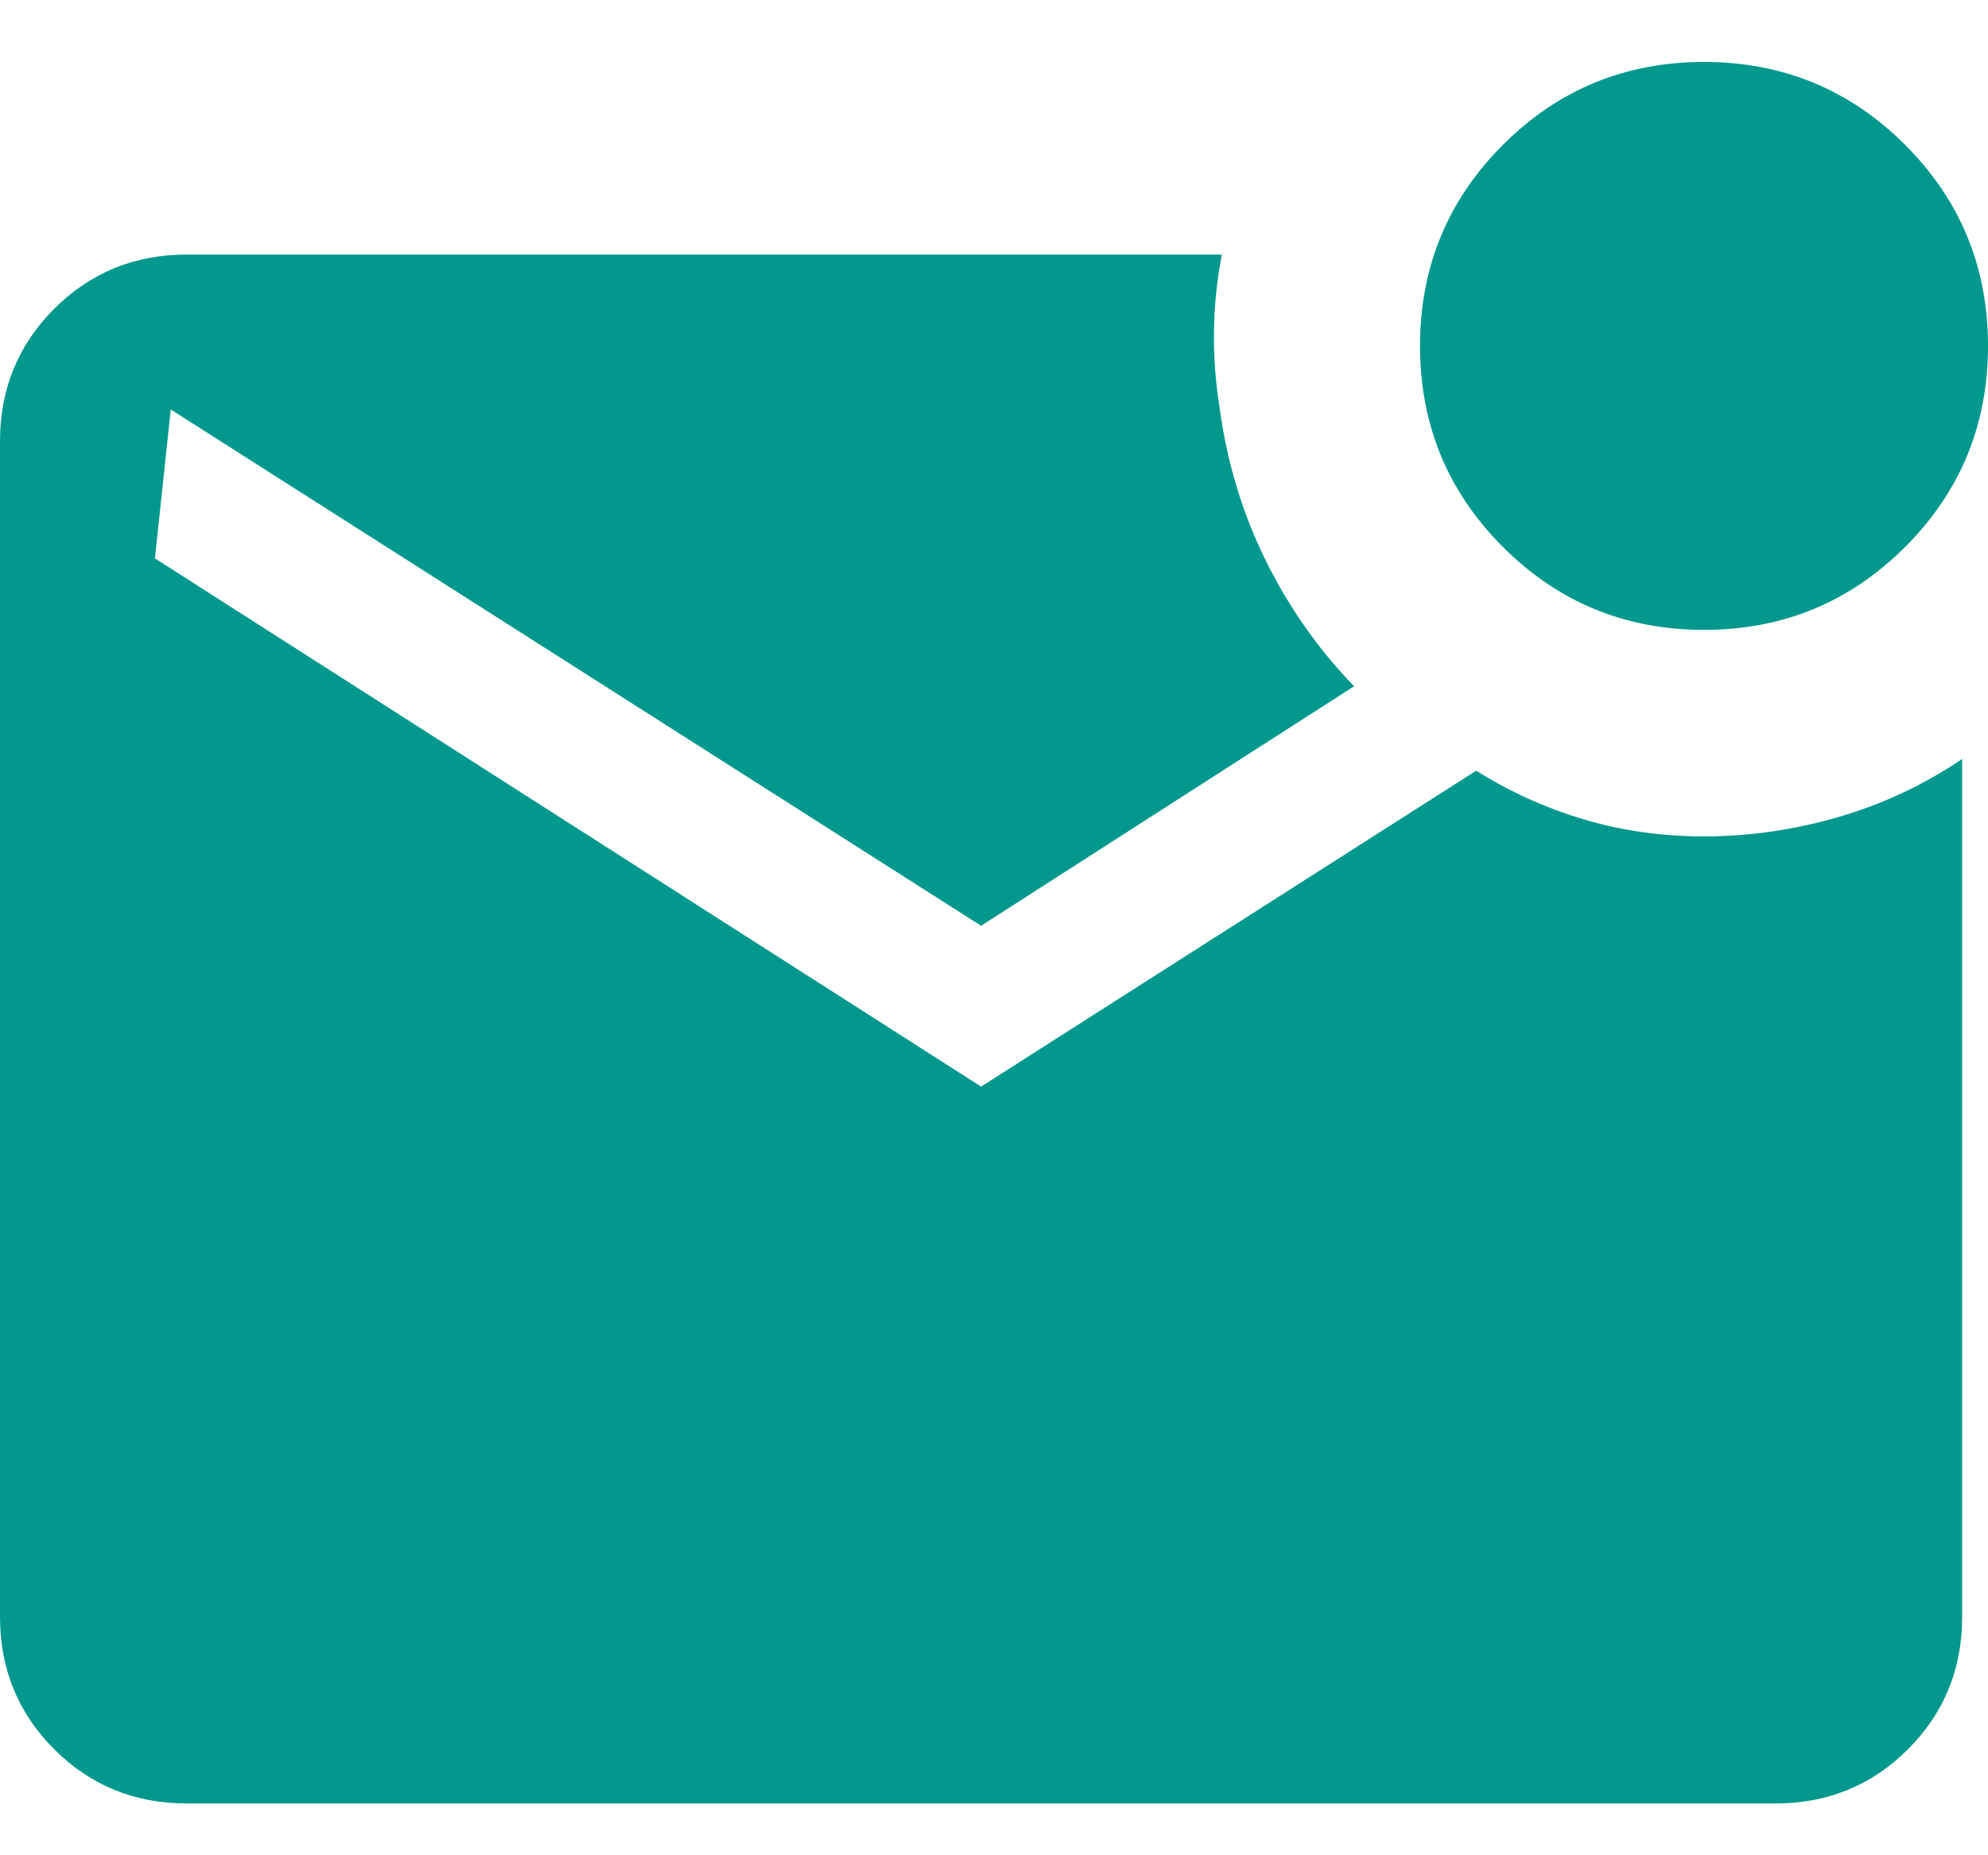 <svg width="30" height="28" viewBox="0 0 30 28" fill="none" xmlns="http://www.w3.org/2000/svg">
<path d="M25.714 9.506C24.526 9.506 23.514 9.089 22.68 8.255C21.846 7.421 21.429 6.409 21.429 5.221C21.429 4.032 21.846 3.02 22.68 2.186C23.514 1.352 24.526 0.935 25.714 0.935C26.903 0.935 27.915 1.352 28.749 2.186C29.583 3.02 30 4.032 30 5.221C30 6.409 29.583 7.421 28.749 8.255C27.915 9.089 26.903 9.506 25.714 9.506ZM2.817 27.218C2.03 27.218 1.364 26.946 0.818 26.4C0.273 25.855 0 25.189 0 24.401V6.659C0 5.872 0.273 5.206 0.818 4.66C1.364 4.115 2.03 3.842 2.817 3.842H18.438C18.364 4.232 18.324 4.619 18.319 5.003C18.314 5.388 18.344 5.78 18.408 6.18C18.52 6.991 18.751 7.751 19.101 8.46C19.452 9.17 19.896 9.802 20.434 10.357L14.805 13.972L2.577 6.18L2.338 8.427L14.805 16.399L22.277 11.631C22.778 11.947 23.317 12.191 23.894 12.364C24.47 12.537 25.077 12.623 25.714 12.623C26.396 12.623 27.071 12.526 27.742 12.331C28.412 12.136 29.035 11.844 29.61 11.454V24.401C29.61 25.189 29.338 25.855 28.792 26.4C28.247 26.946 27.58 27.218 26.793 27.218H2.817Z" fill="#02988D"/>
</svg>
